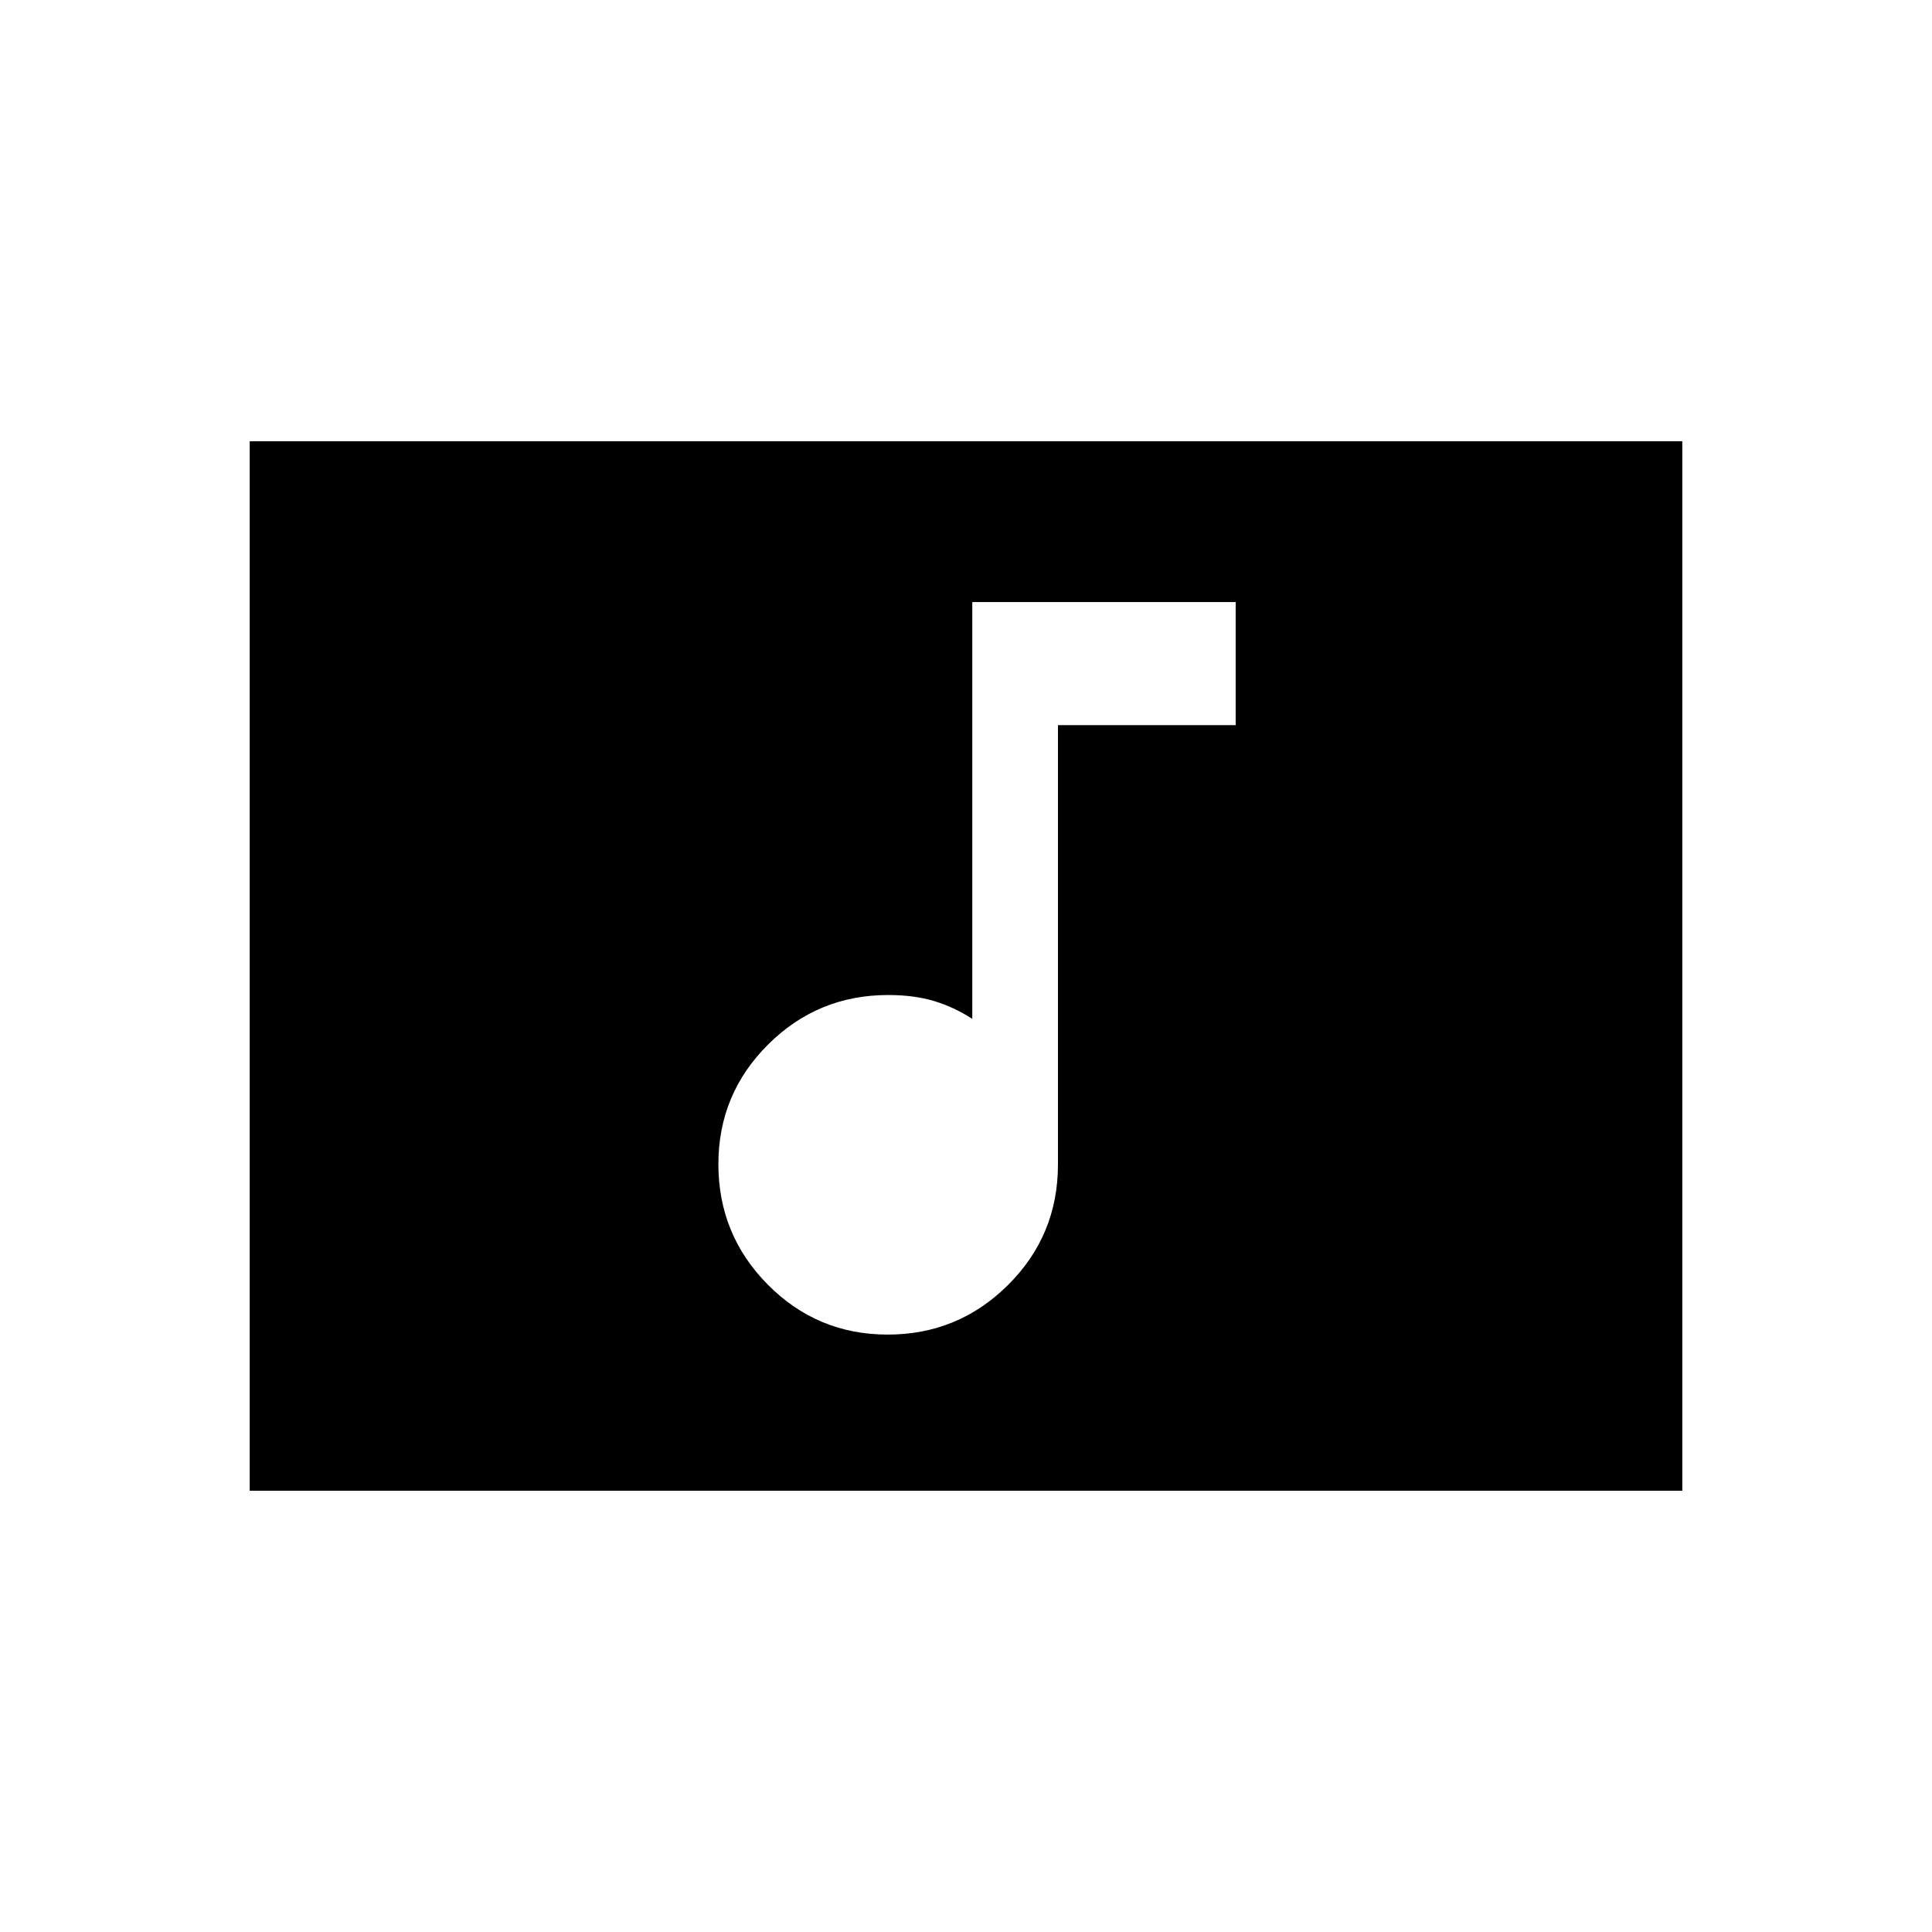 <svg xmlns="http://www.w3.org/2000/svg" height="20" viewBox="0 -960 960 960" width="20"><path d="M441.1-296.85q34.98 0 59.78-24.64 24.81-24.65 24.81-59.82v-218.38H614v-61.16H483.12v207.12q-9.16-5.92-19.05-8.88-9.9-2.97-22.73-2.97-34.99 0-59.68 24.6-24.7 24.6-24.7 59.45 0 35.07 24.58 59.88 24.59 24.8 59.56 24.8Zm-317.02 77.58v-521.46h711.84v521.46H124.08Z"/></svg>